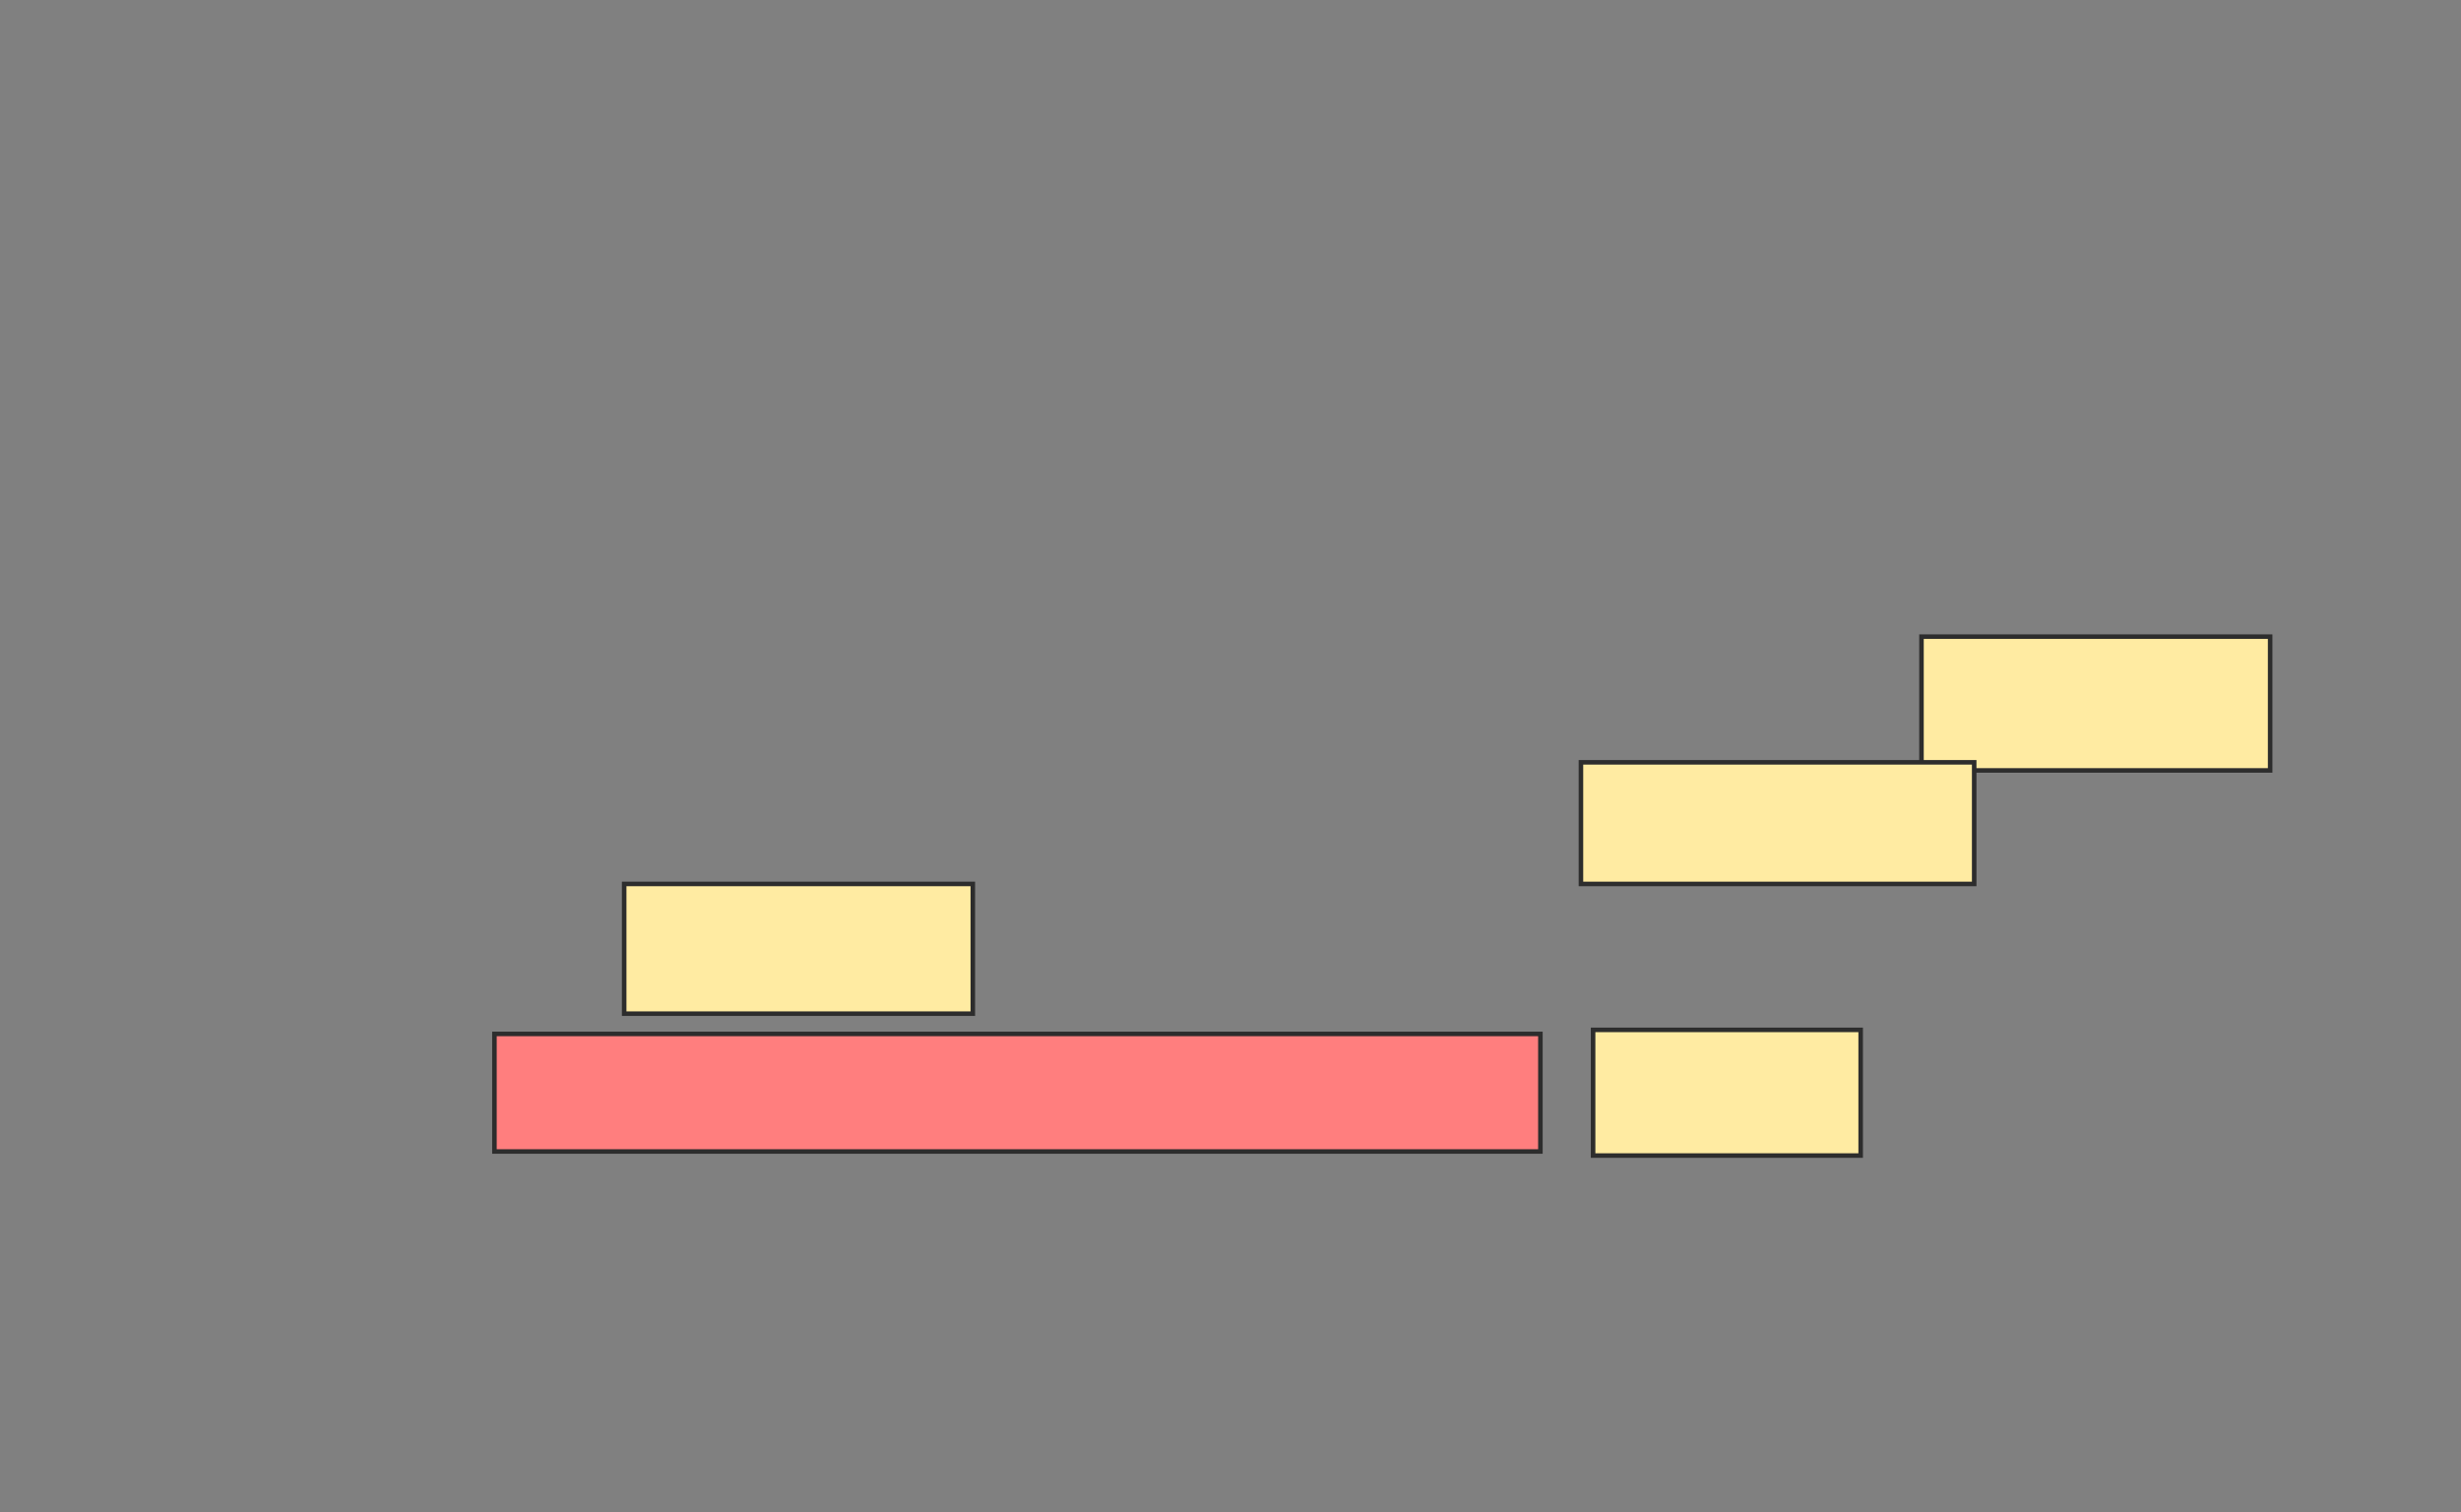 <svg xmlns="http://www.w3.org/2000/svg" width="542" height="333">
 <rect width="100%" height="100%" fill="#808080" stroke="none"/>
 <!-- Created with Image Occlusion Enhanced -->
 <g>
  <title>Labels</title>
 </g>
 <g>
  <title>Masks</title>
  <rect id="289f38f4c7864349a2ac3b2b6ba3ec29-ao-1" height="29.464" width="76.786" y="140.214" x="423.179" stroke="#2D2D2D" fill="#FFEBA2"/>
  <rect id="289f38f4c7864349a2ac3b2b6ba3ec29-ao-2" height="26.786" width="86.607" y="167.893" x="348.179" stroke="#2D2D2D" fill="#FFEBA2"/>
  <rect id="289f38f4c7864349a2ac3b2b6ba3ec29-ao-3" height="28.571" width="76.786" y="194.679" x="137.464" stroke="#2D2D2D" fill="#FFEBA2"/>
  <rect id="289f38f4c7864349a2ac3b2b6ba3ec29-ao-4" height="27.679" width="58.929" y="226.821" x="350.857" stroke="#2D2D2D" fill="#FFEBA2"/>
  <rect id="289f38f4c7864349a2ac3b2b6ba3ec29-ao-5" height="25.893" width="230.357" y="227.714" x="108.893" stroke="#2D2D2D" fill="#FF7E7E" class="qshape"/>
 </g>
</svg>